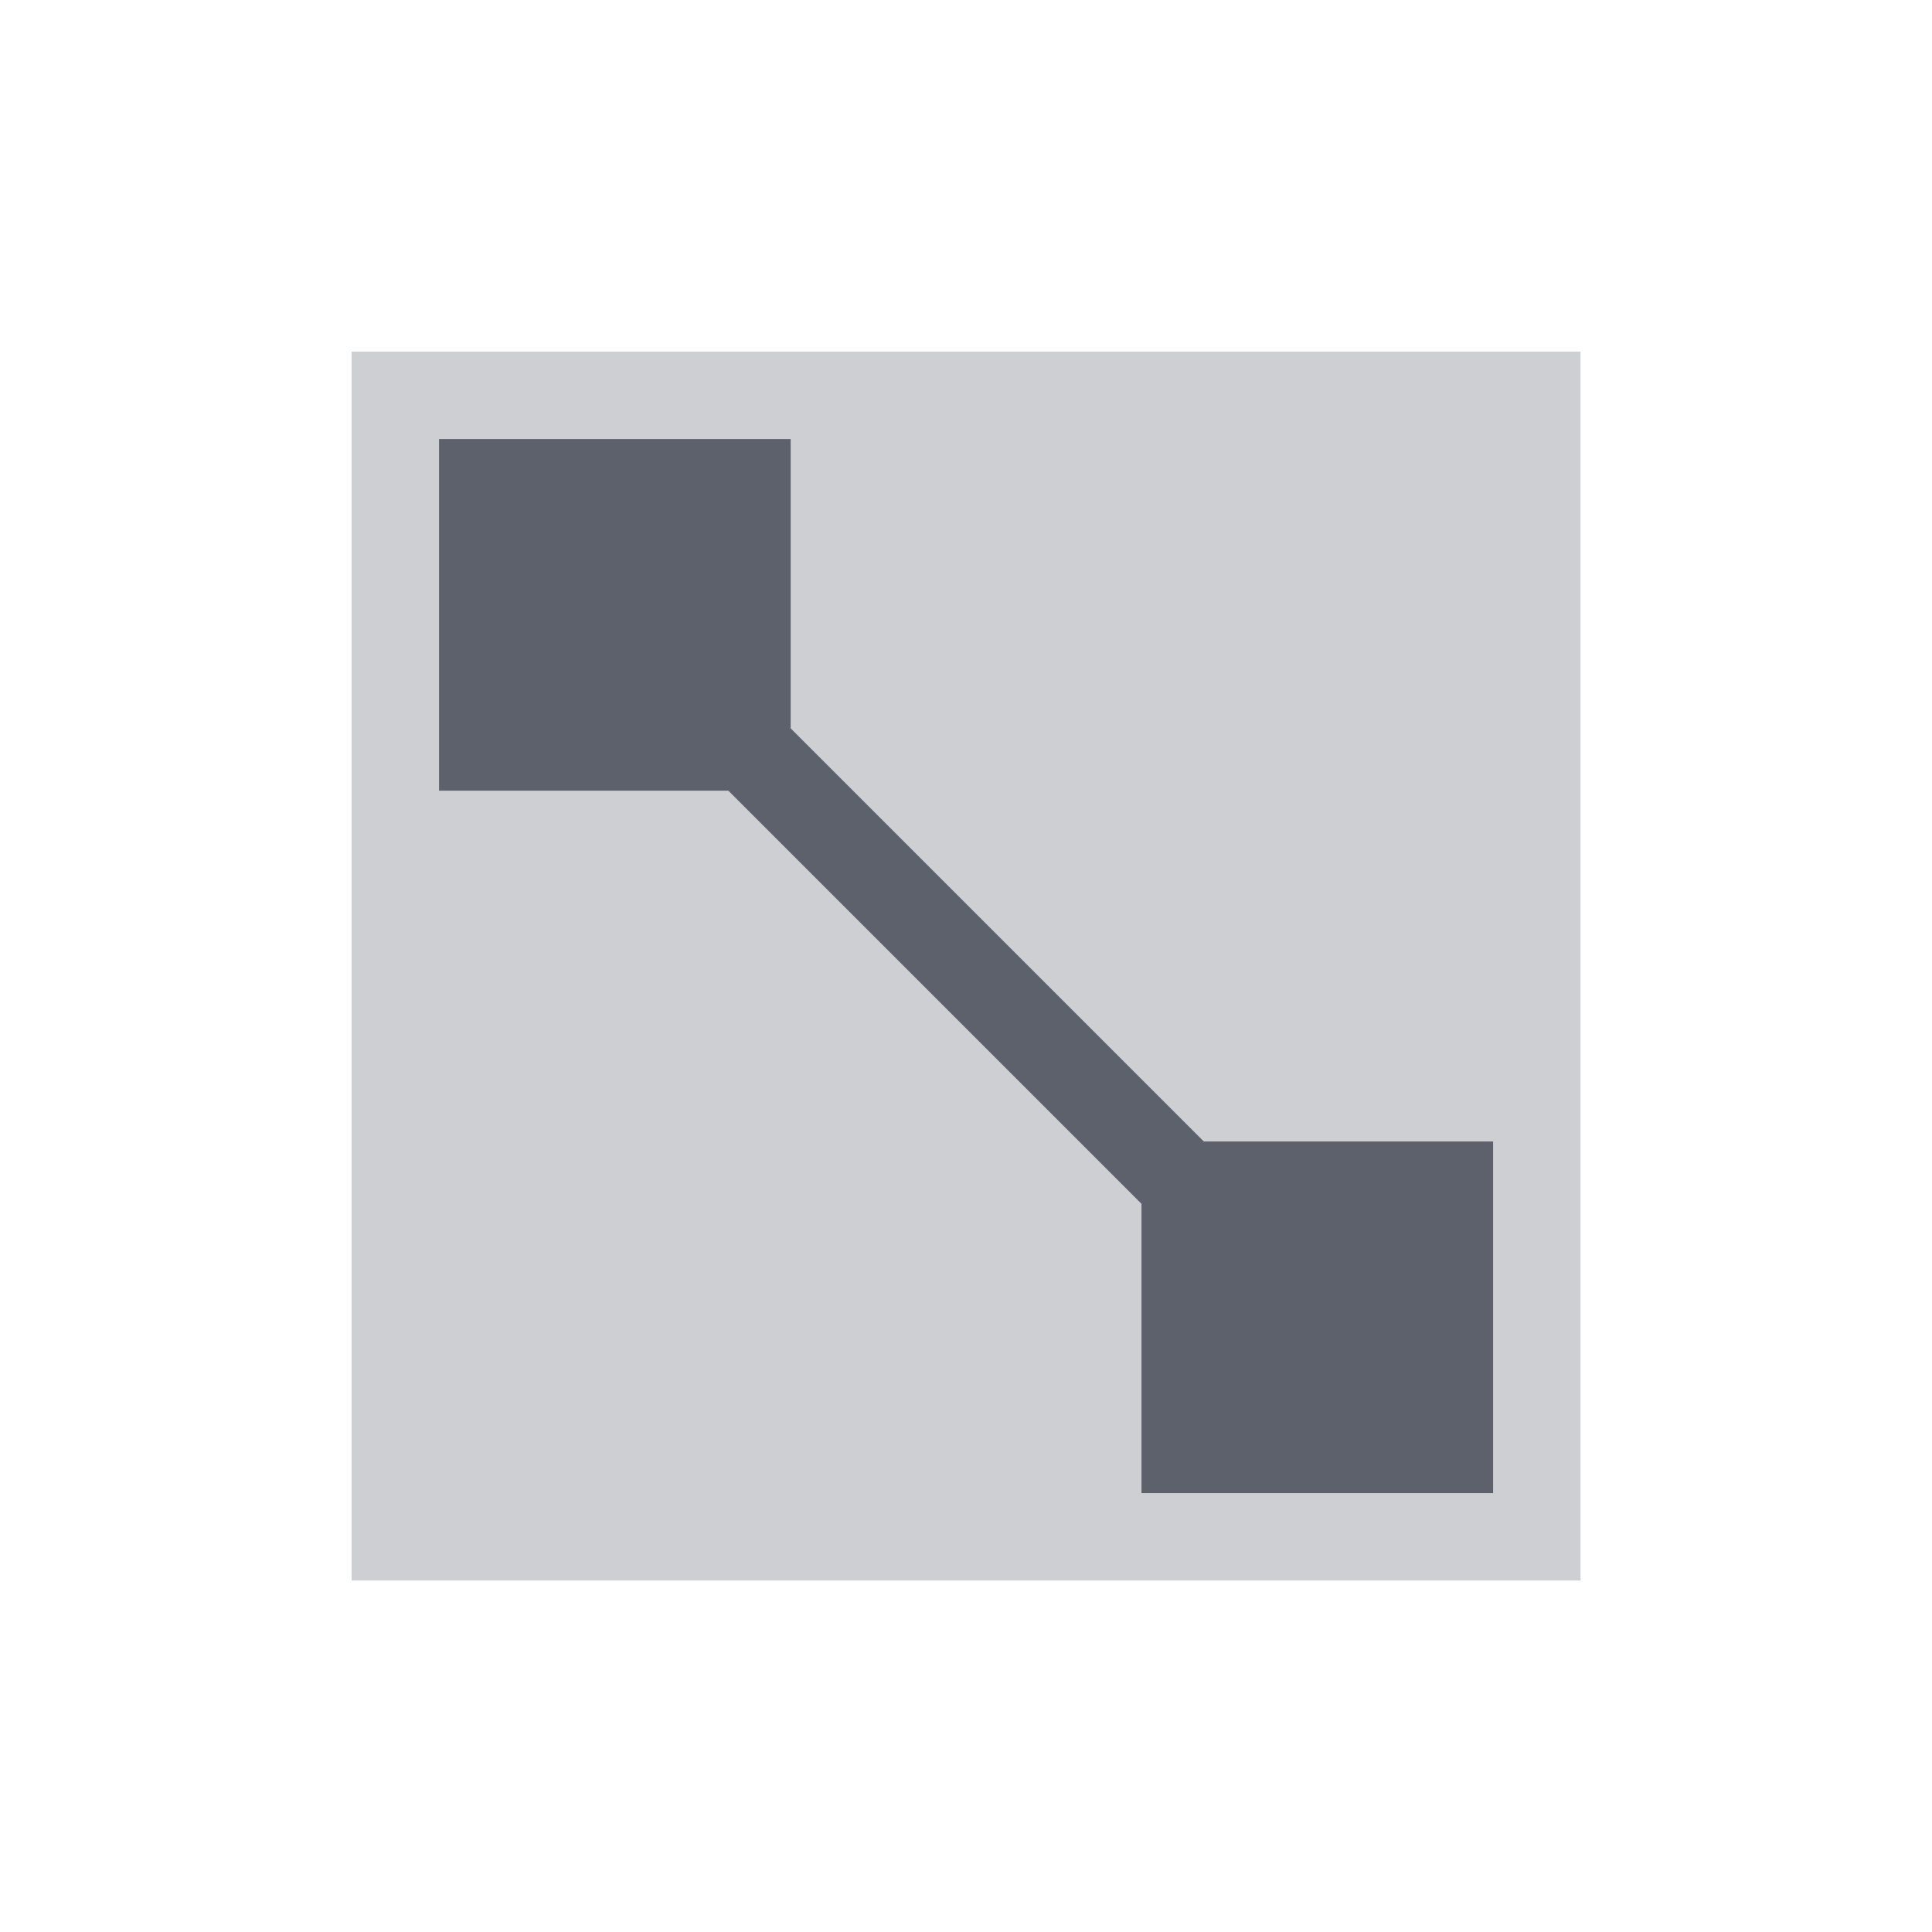 <svg height="12pt" viewBox="0 0 12 12" width="12pt" xmlns="http://www.w3.org/2000/svg" xmlns:xlink="http://www.w3.org/1999/xlink"><filter id="a" height="100%" width="100%" x="0%" y="0%"><feColorMatrix in="SourceGraphic" type="matrix" values="0 0 0 0 1 0 0 0 0 1 0 0 0 0 1 0 0 0 1 0"/></filter><mask id="b"><g filter="url(#a)"><path d="m0 0h12v12h-12z" fill-opacity=".302"/></g></mask><clipPath id="c"><path d="m0 0h12v12h-12z"/></clipPath><g clip-path="url(#c)" mask="url(#b)"><path d="m2.184 2.184h7.633v7.633h-7.633zm0 0" fill="#5c616c"/></g><path d="m2.727 2.727v2.184h1.797l2.566 2.566v1.797h2.184v-2.184h-1.797l-2.566-2.566v-1.797zm0 0" fill="#5c616c"/></svg>